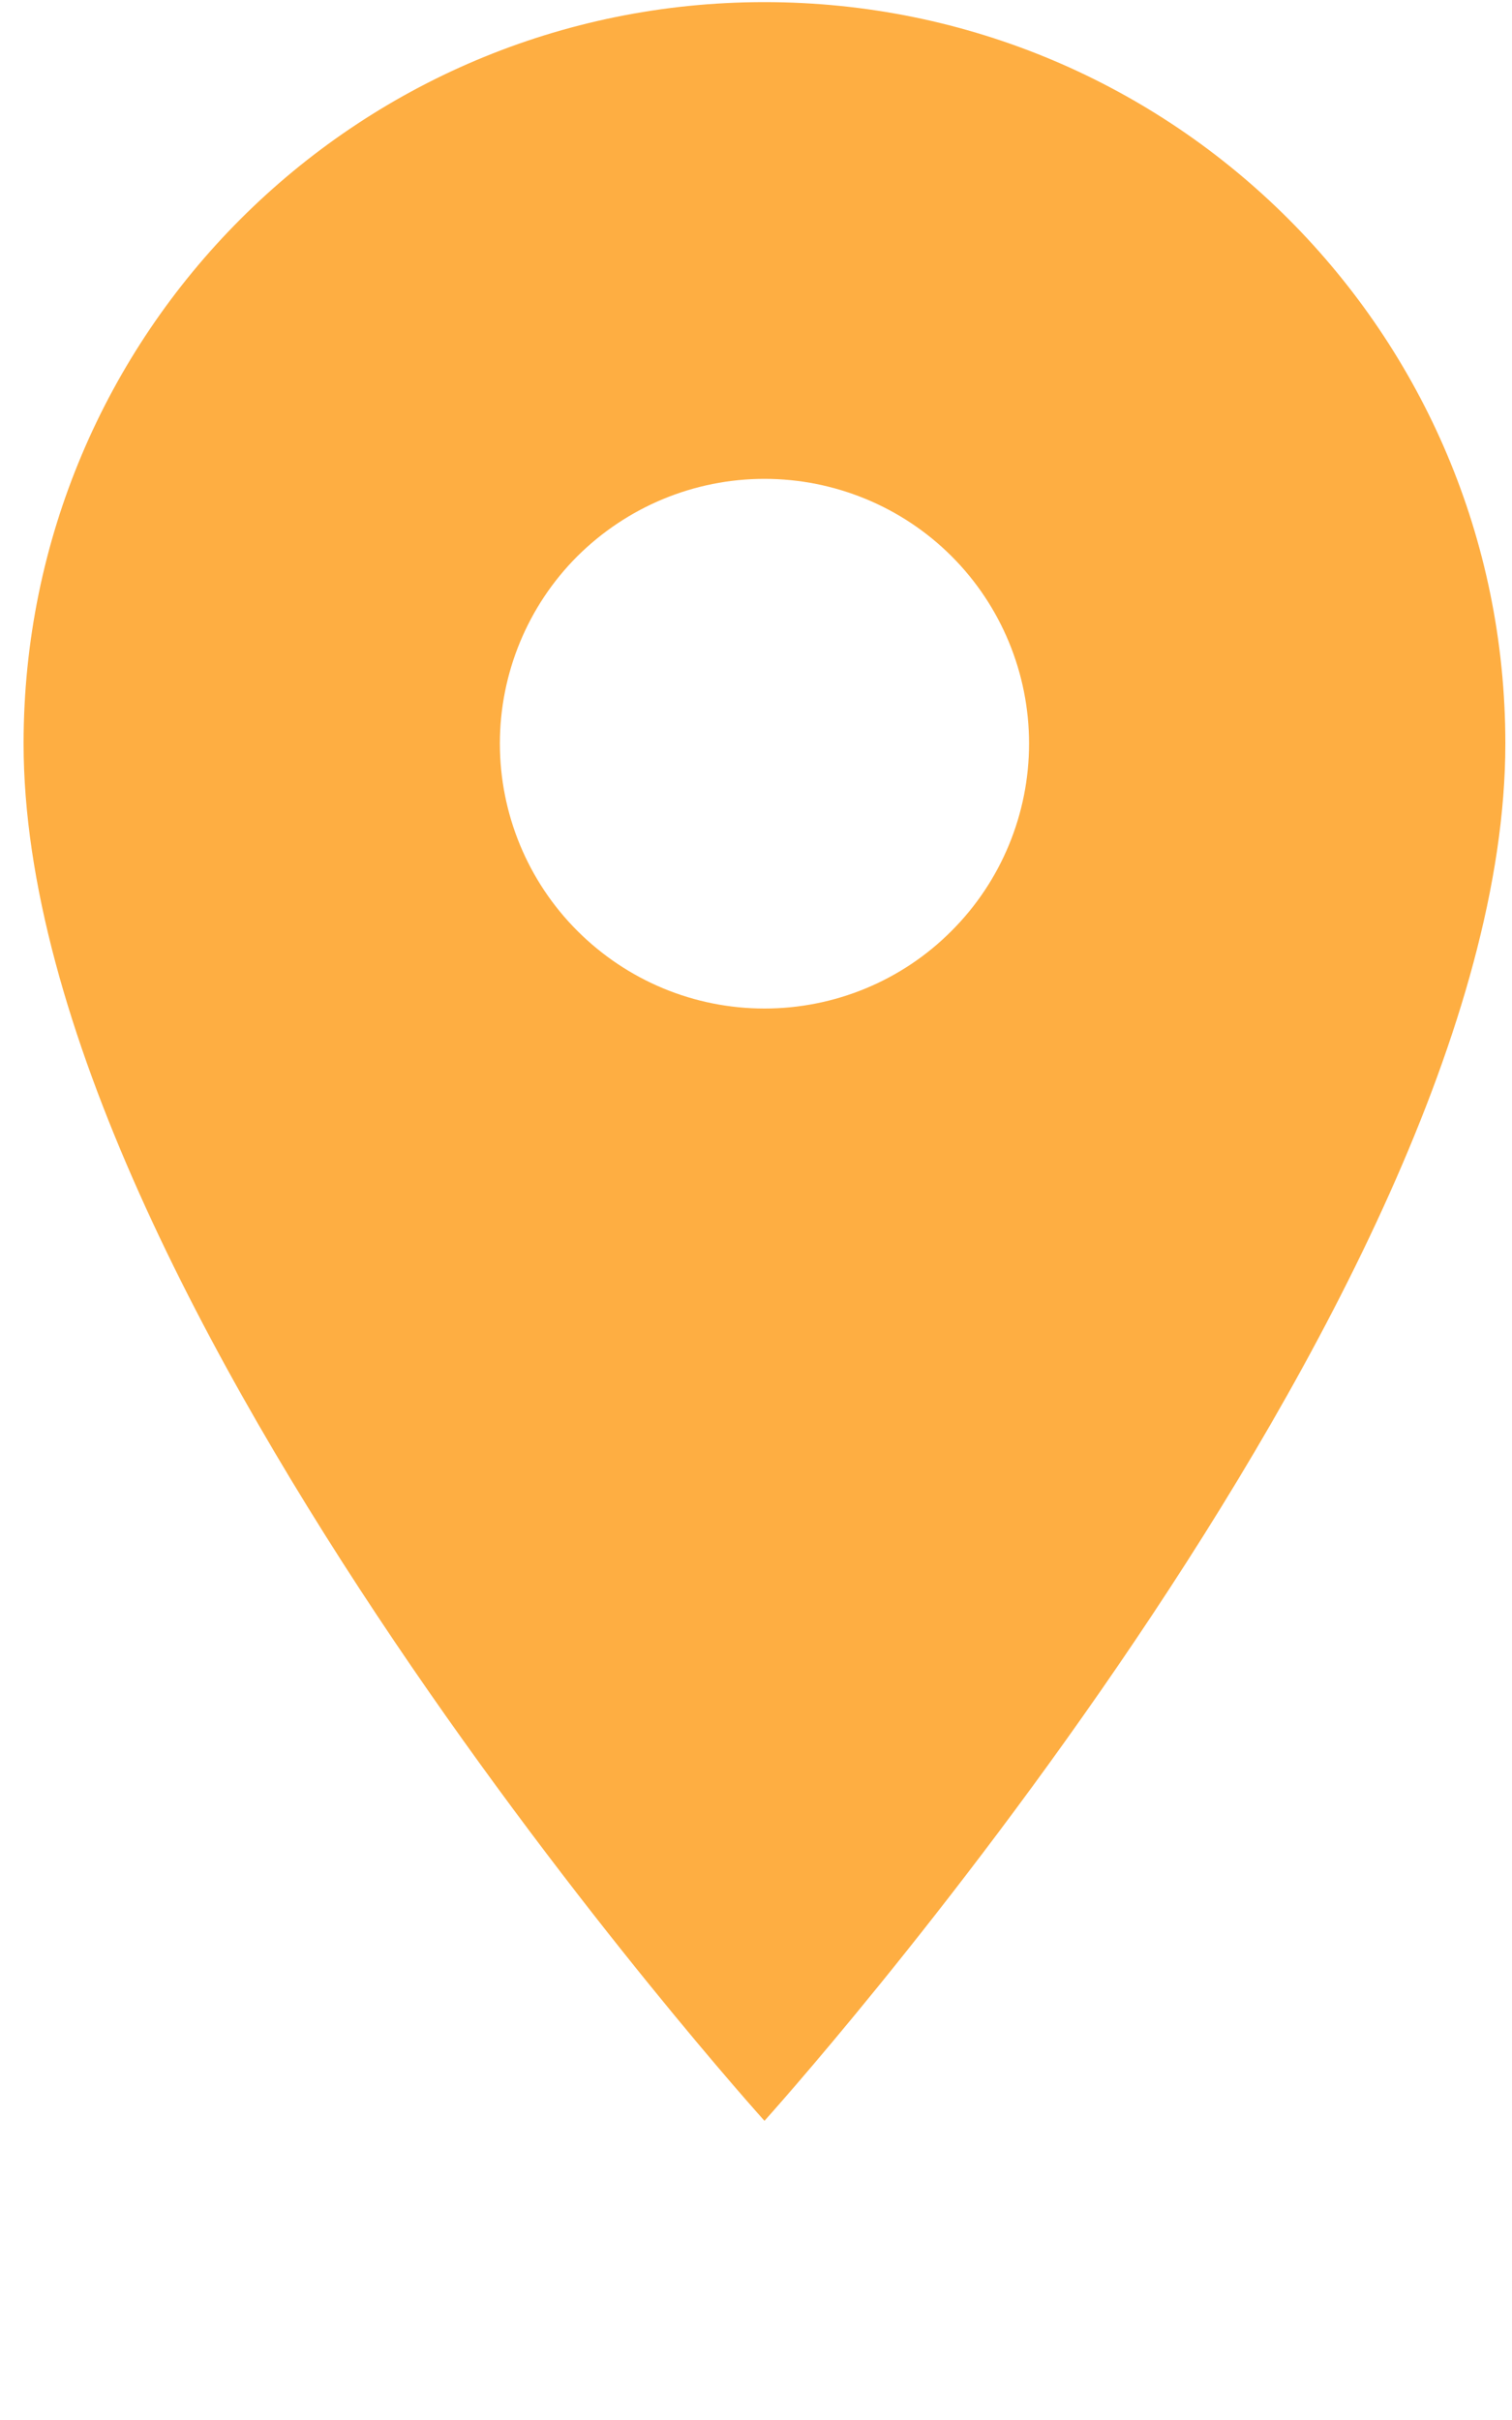 <svg width="5" height="8" viewBox="0 0 5 8" fill="none" xmlns="http://www.w3.org/2000/svg">
<path d="M2.528 0.007C1.174 0.007 0.078 1.103 0.078 2.458C0.078 4.297 2.528 7.011 2.528 7.011C2.528 7.011 4.978 4.297 4.978 2.458C4.978 1.103 3.883 0.007 2.528 0.007ZM2.528 3.334C2.296 3.334 2.074 3.242 1.909 3.077C1.745 2.913 1.653 2.69 1.653 2.458C1.653 2.226 1.745 2.003 1.909 1.839C2.074 1.675 2.296 1.583 2.528 1.583C2.76 1.583 2.983 1.675 3.147 1.839C3.311 2.003 3.403 2.226 3.403 2.458C3.403 2.69 3.311 2.913 3.147 3.077C2.983 3.242 2.76 3.334 2.528 3.334Z" fill="#FEAE42"/>
</svg>
